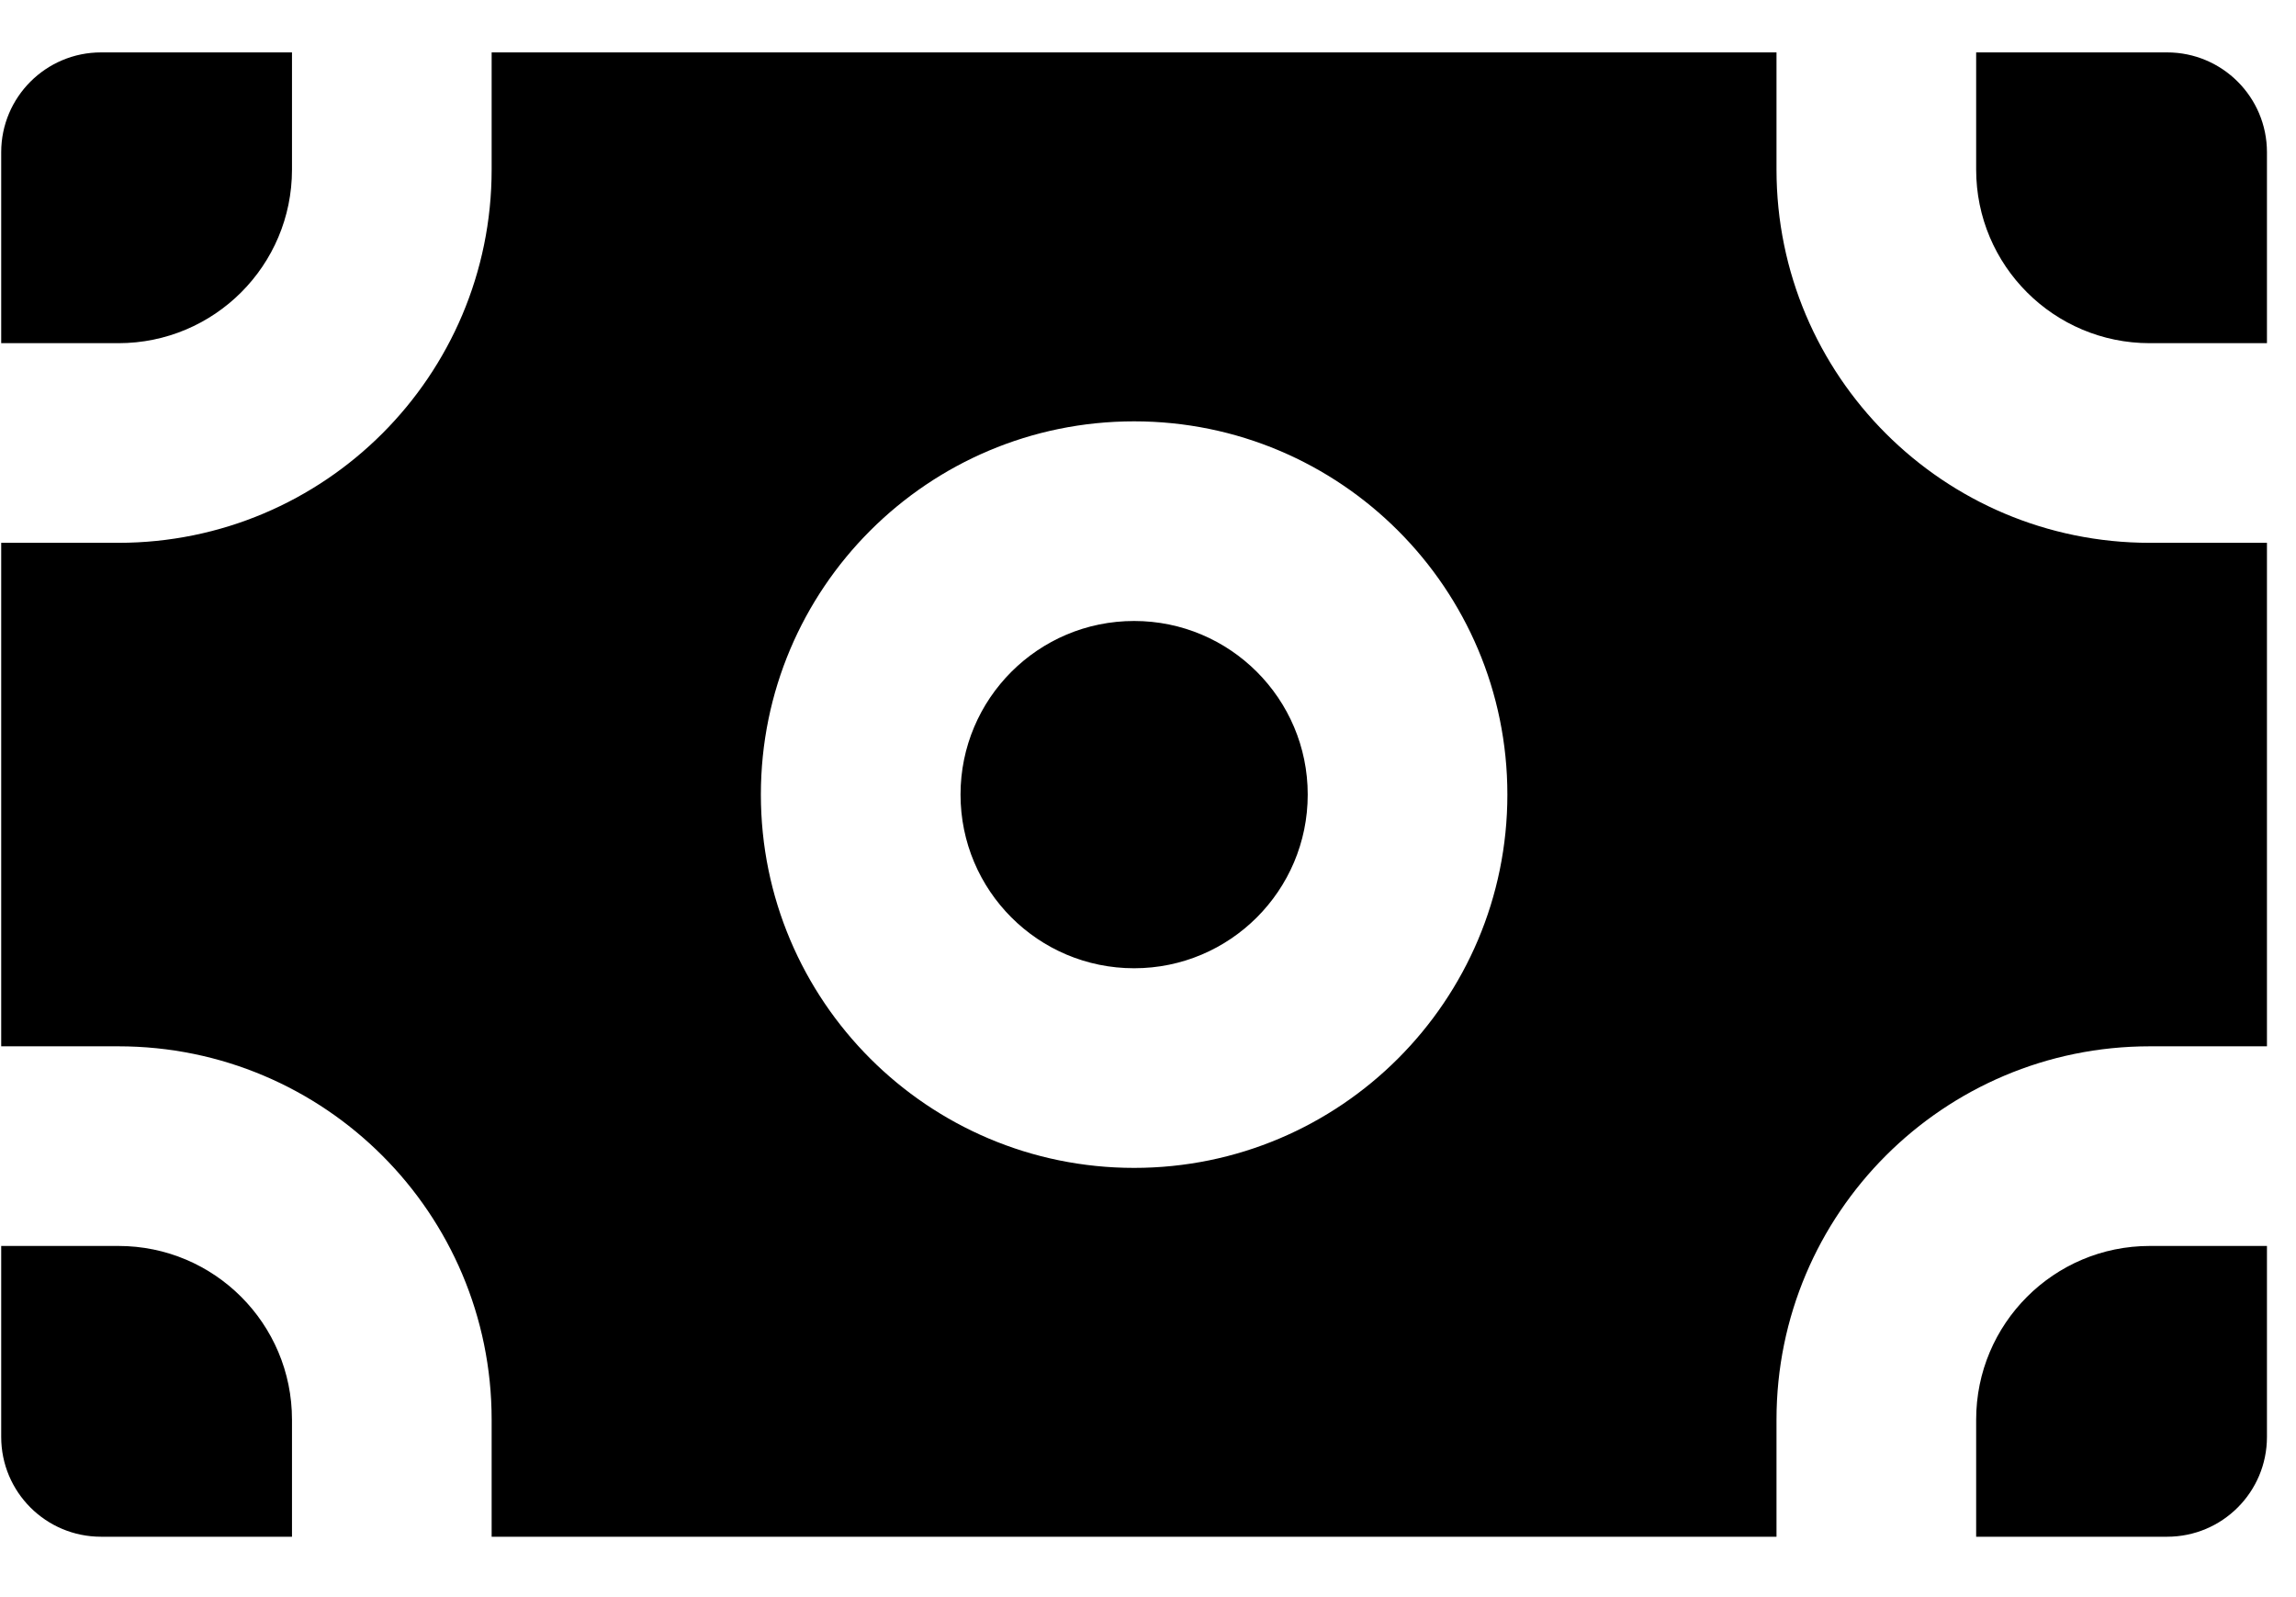 <svg width="23" height="16" viewBox="0 0 23 16" fill="none" xmlns="http://www.w3.org/2000/svg">
<path fill-rule="evenodd" clip-rule="evenodd" d="M17.796 0.525H4.925V1.699C4.925 3.764 3.251 5.438 1.186 5.438H0.012V10.482H1.186C3.251 10.482 4.925 12.156 4.925 14.222V15.395H17.796V14.222C17.796 12.156 19.47 10.482 21.535 10.482H22.709V5.438H21.535C19.47 5.438 17.796 3.764 17.796 1.699V0.525ZM22.709 3.438V1.525C22.709 0.973 22.261 0.525 21.709 0.525H19.796V1.699C19.796 2.66 20.575 3.438 21.535 3.438H22.709ZM22.709 12.482H21.535C20.575 12.482 19.796 13.261 19.796 14.222V15.395H21.709C22.261 15.395 22.709 14.948 22.709 14.395V12.482ZM2.925 15.395V14.222C2.925 13.261 2.147 12.482 1.186 12.482H0.012V14.395C0.012 14.948 0.46 15.395 1.012 15.395H2.925ZM0.012 3.438H1.186C2.147 3.438 2.925 2.66 2.925 1.699V0.525H1.012C0.46 0.525 0.012 0.973 0.012 1.525V3.438ZM11.361 6.221C10.4 6.221 9.622 7 9.622 7.96C9.622 8.921 10.4 9.7 11.361 9.7C12.321 9.7 13.1 8.921 13.1 7.96C13.1 7 12.321 6.221 11.361 6.221ZM7.622 7.96C7.622 5.895 9.296 4.221 11.361 4.221C13.426 4.221 15.1 5.895 15.1 7.96C15.1 10.025 13.426 11.7 11.361 11.7C9.296 11.7 7.622 10.025 7.622 7.96Z" fill="black"/>
</svg>
